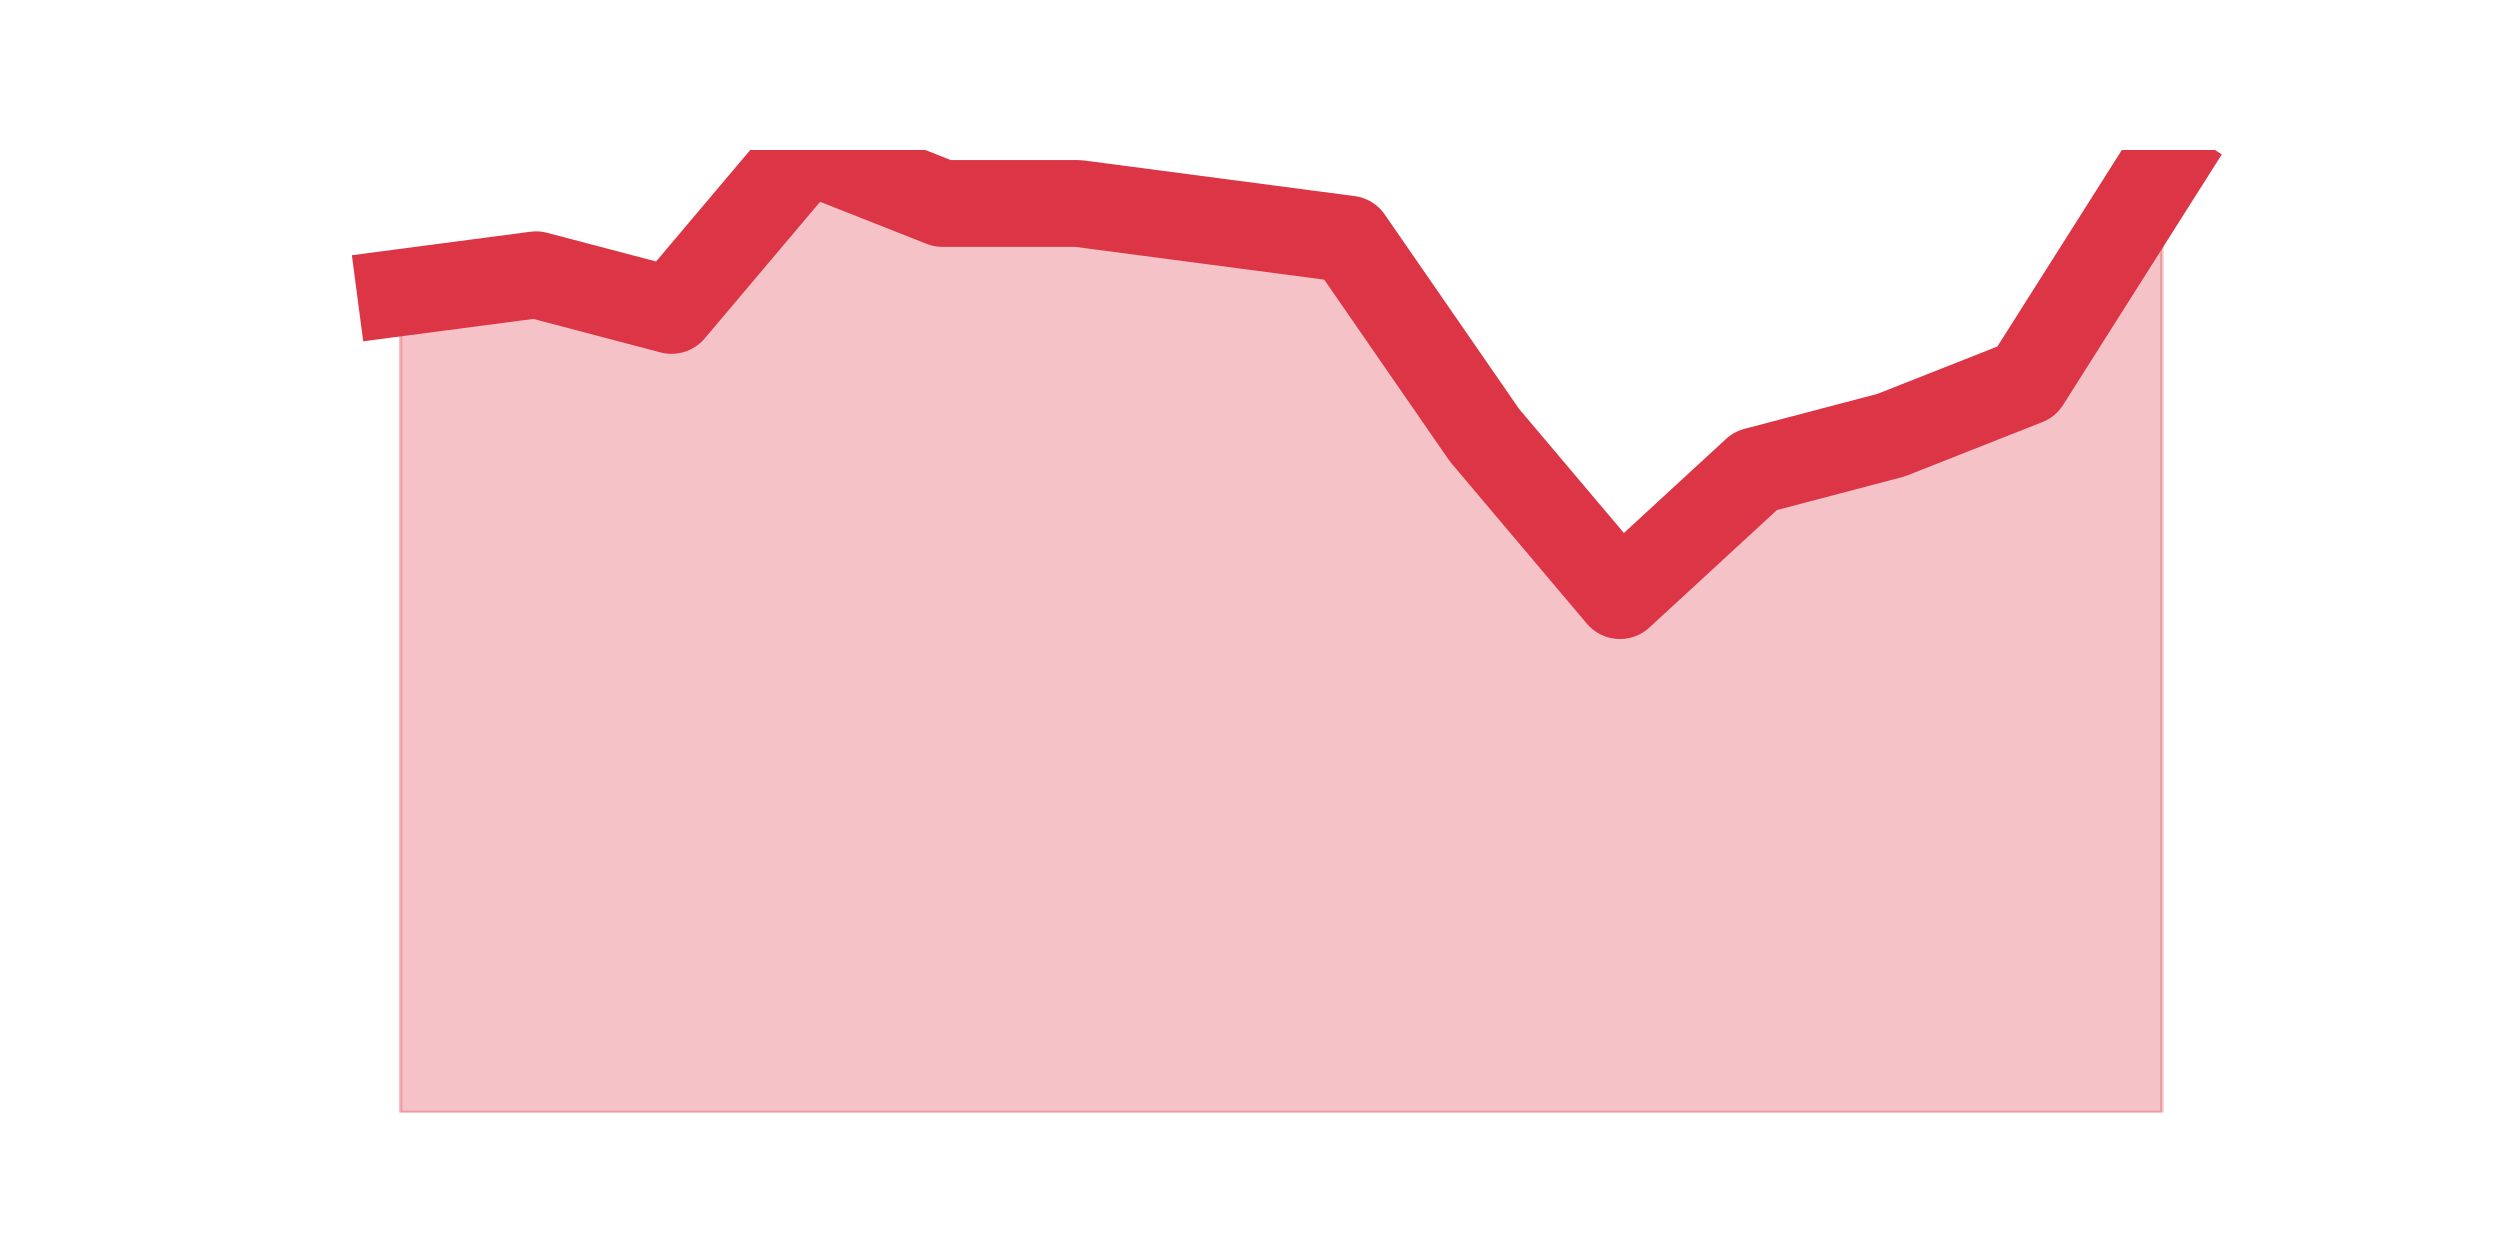<?xml version="1.0" encoding="utf-8" standalone="no"?>
<!DOCTYPE svg PUBLIC "-//W3C//DTD SVG 1.1//EN"
  "http://www.w3.org/Graphics/SVG/1.1/DTD/svg11.dtd">
<svg height="360pt" version="1.1" viewBox="0 0 720 360" width="720pt" xmlns="http://www.w3.org/2000/svg" xmlns:xlink="http://www.w3.org/1999/xlink">
 <defs>
  <style type="text/css">*{stroke-linecap:butt;stroke-linejoin:round;}</style>
 </defs>
 <g id="figure_1">
  <g id="patch_1">
   <path d="M 0 360 
L 720 360 
L 720 0 
L 0 0 
z
" style="fill:none;"/>
  </g>
  <g id="axes_1">
   <g id="matplotlib.axis_1"/>
   <g id="matplotlib.axis_2"/>
   <g id="PolyCollection_1">
    <defs>
     <path d="M 115.364 -275.733 
L 115.364 -39.6 
L 154.385 -39.6 
L 193.406 -39.6 
L 232.427 -39.6 
L 271.448 -39.6 
L 310.469 -39.6 
L 349.49 -39.6 
L 388.51 -39.6 
L 427.531 -39.6 
L 466.552 -39.6 
L 505.573 -39.6 
L 544.594 -39.6 
L 583.615 -39.6 
L 622.636 -39.6 
L 622.636 -311.667 
L 622.636 -311.667 
L 583.615 -250.067 
L 544.594 -234.667 
L 505.573 -224.4 
L 466.552 -188.467 
L 427.531 -234.667 
L 388.51 -291.133 
L 349.49 -296.267 
L 310.469 -301.4 
L 271.448 -301.4 
L 232.427 -316.8 
L 193.406 -270.6 
L 154.385 -280.867 
L 115.364 -275.733 
z
" id="mec145ac42d" style="stroke:#dc3545;stroke-opacity:0.3;"/>
    </defs>
    <g clip-path="url(#p3875ba541e)">
     <use style="fill:#dc3545;fill-opacity:0.3;stroke:#dc3545;stroke-opacity:0.3;" x="0" xlink:href="#mec145ac42d" y="360"/>
    </g>
   </g>
   <g id="line2d_1">
    <path clip-path="url(#p3875ba541e)" d="M 115.364 84.267 
L 154.385 79.133 
L 193.406 89.4 
L 232.427 43.2 
L 271.448 58.6 
L 310.469 58.6 
L 349.49 63.733 
L 388.51 68.867 
L 427.531 125.333 
L 466.552 171.533 
L 505.573 135.6 
L 544.594 125.333 
L 583.615 109.933 
L 622.636 48.333 
" style="fill:none;stroke:#dc3545;stroke-linecap:square;stroke-width:25;"/>
   </g>
  </g>
 </g>
 <defs>
  <clipPath id="p3875ba541e">
   <rect height="277.2" width="558" x="90" y="43.2"/>
  </clipPath>
 </defs>
</svg>
